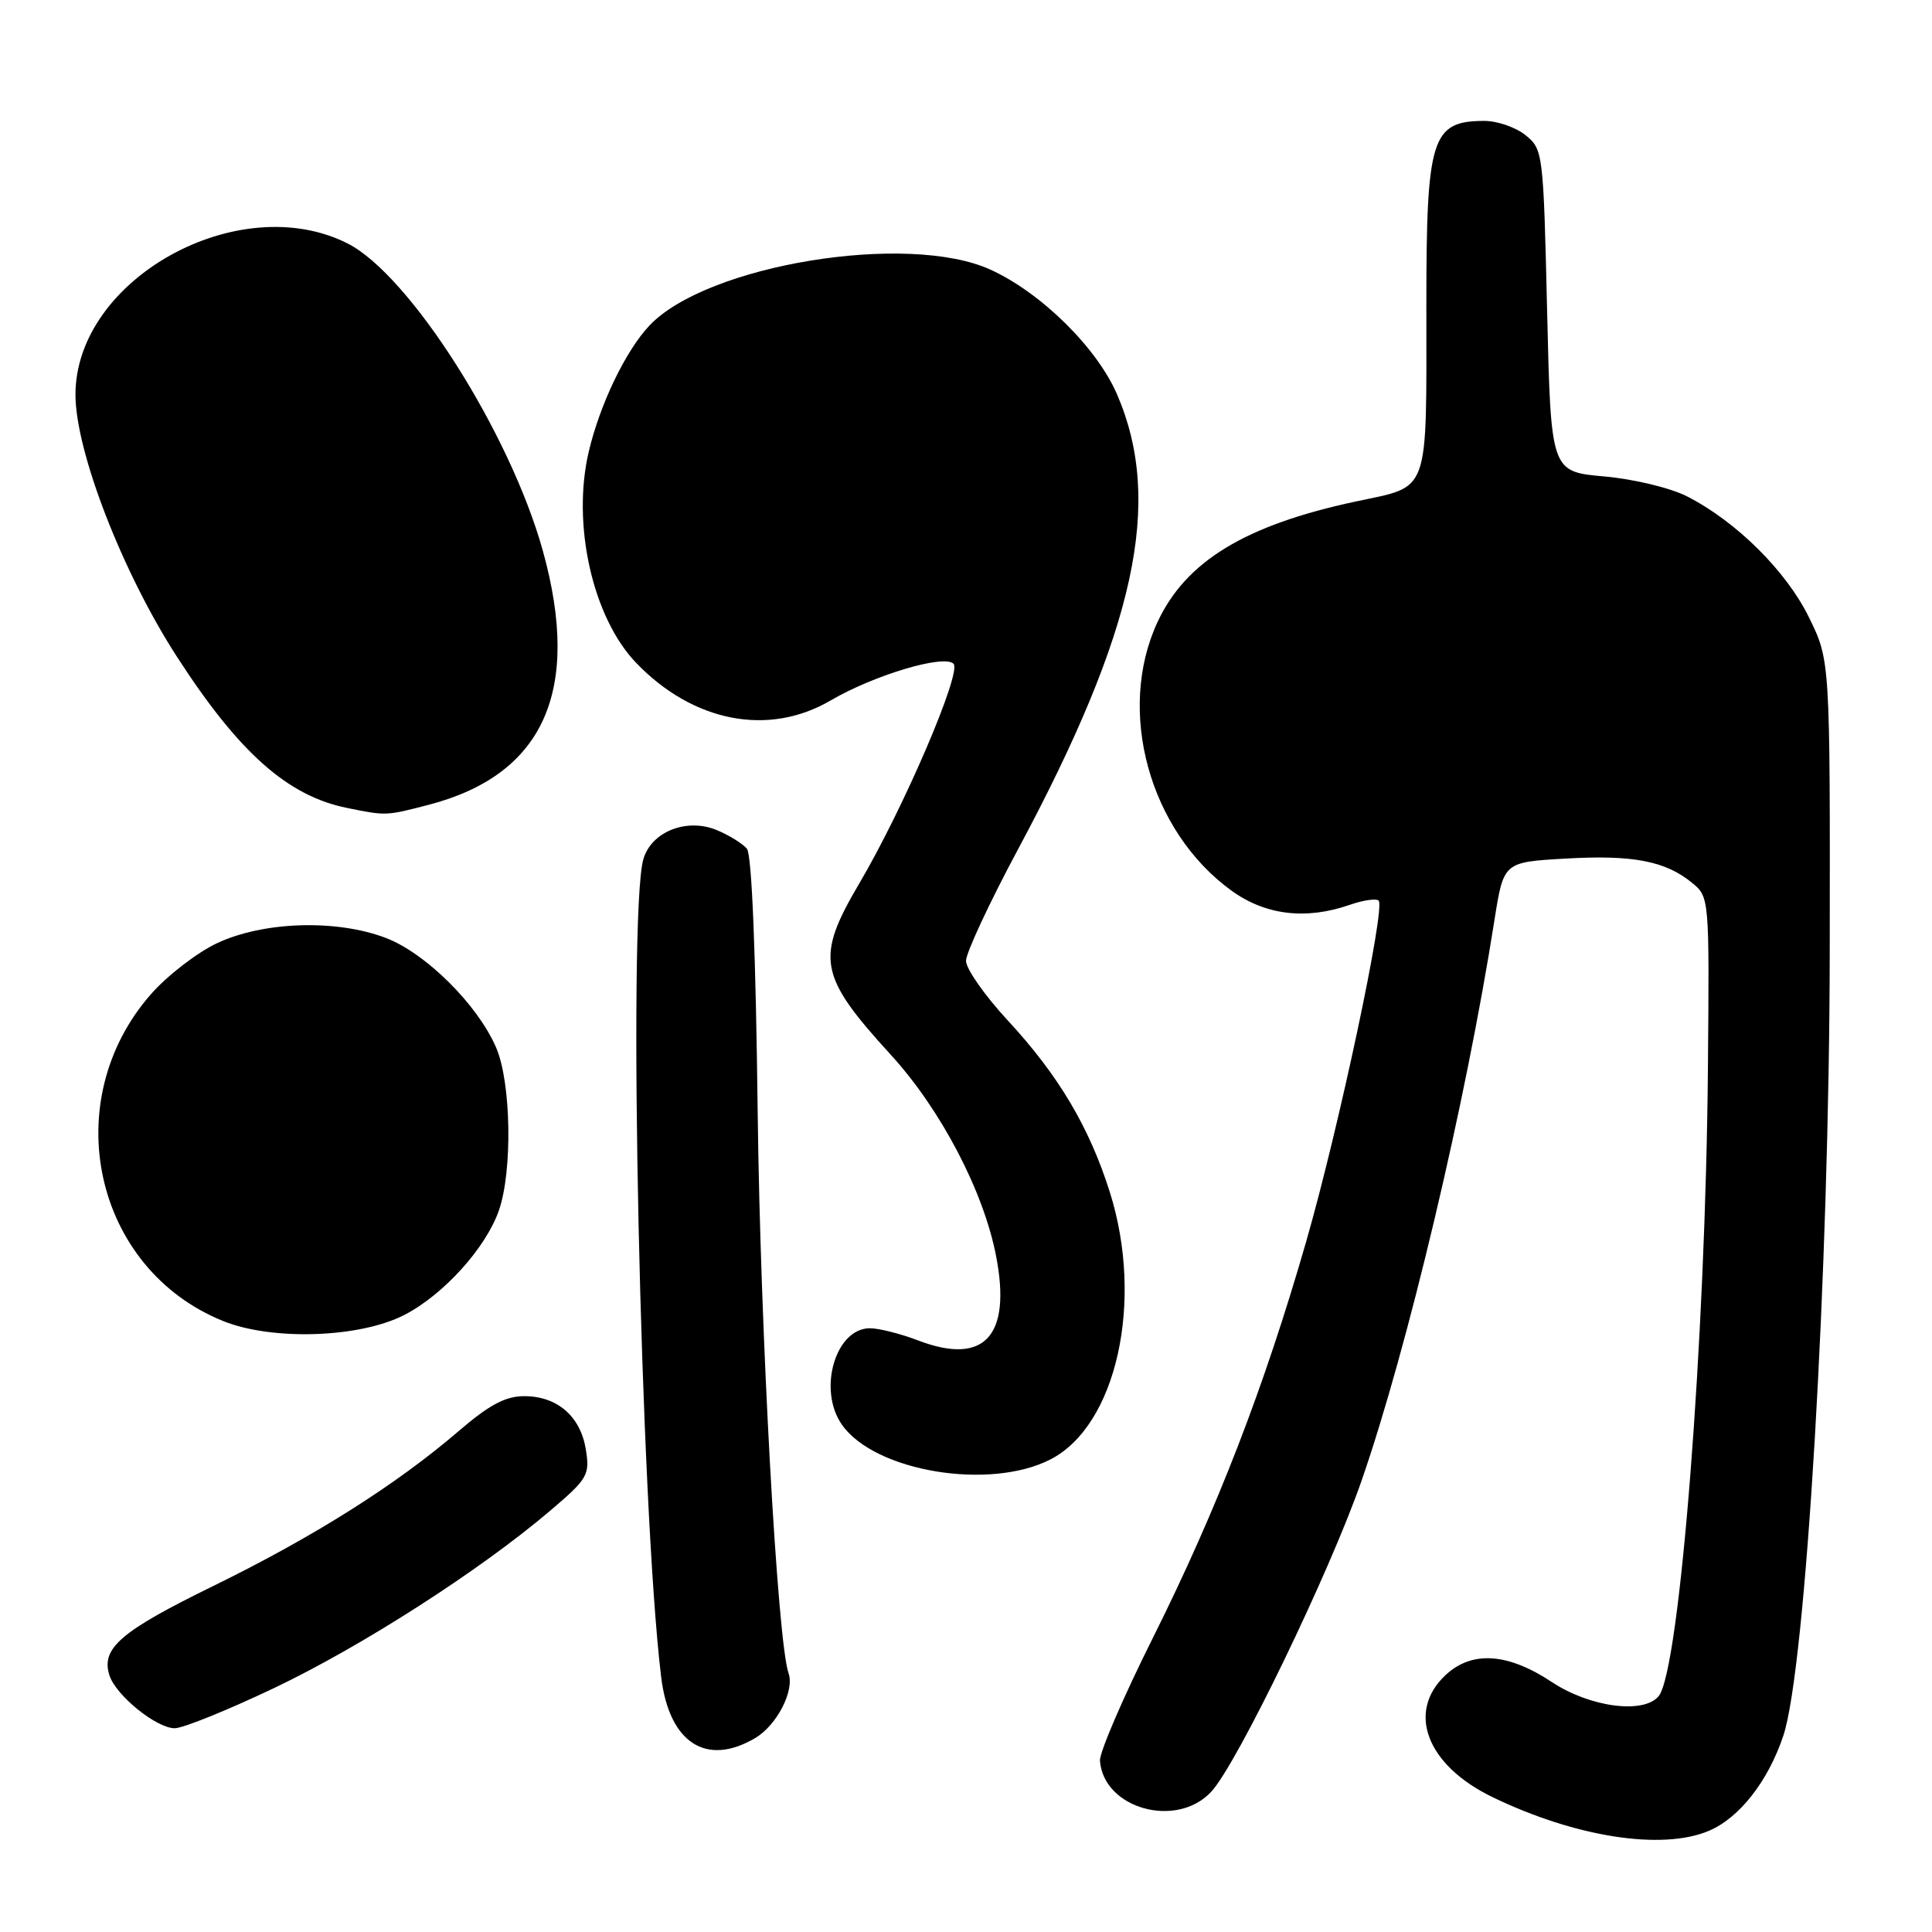 <?xml version="1.0" encoding="UTF-8" standalone="no"?>
<!DOCTYPE svg PUBLIC "-//W3C//DTD SVG 1.1//EN" "http://www.w3.org/Graphics/SVG/1.1/DTD/svg11.dtd" >
<svg xmlns="http://www.w3.org/2000/svg" xmlns:xlink="http://www.w3.org/1999/xlink" version="1.1" viewBox="0 0 256 256">
 <g >
 <path fill="currentColor"
d=" M 226.40 242.61 C 230.46 240.91 234.28 236.04 236.30 229.99 C 239.28 221.09 242.40 168.38 242.45 126.00 C 242.50 87.50 242.50 87.50 239.69 81.79 C 236.69 75.67 230.09 69.12 223.56 65.78 C 221.35 64.65 216.50 63.48 212.56 63.13 C 205.50 62.50 205.50 62.50 205.00 41.16 C 204.51 20.22 204.46 19.78 202.14 17.91 C 200.84 16.86 198.37 16.01 196.64 16.02 C 189.69 16.05 189.00 18.23 189.00 40.31 C 189.00 65.91 189.57 64.32 179.65 66.45 C 165.00 69.58 157.13 74.37 153.38 82.42 C 147.90 94.19 152.29 110.12 163.17 118.01 C 167.69 121.28 173.06 121.92 178.90 119.88 C 180.66 119.27 182.36 119.03 182.68 119.34 C 183.61 120.28 177.42 149.40 173.08 164.50 C 167.50 183.88 161.27 199.97 152.81 216.93 C 148.84 224.86 145.67 232.23 145.75 233.31 C 146.23 239.67 155.91 242.36 160.50 237.41 C 163.93 233.71 176.19 208.34 180.39 196.27 C 186.50 178.68 194.20 146.25 198.03 121.87 C 199.24 114.24 199.24 114.24 207.37 113.77 C 216.31 113.25 220.64 114.07 224.17 116.95 C 226.50 118.84 226.50 118.89 226.31 141.37 C 226.01 177.53 222.58 221.35 219.78 224.75 C 217.80 227.16 210.68 226.22 205.66 222.90 C 199.78 219.00 195.02 218.69 191.52 221.98 C 186.34 226.85 189.06 233.92 197.75 238.12 C 208.70 243.42 220.16 245.22 226.40 242.61 Z  M 100.07 230.30 C 102.94 228.60 105.30 224.03 104.49 221.72 C 103.01 217.53 100.75 176.37 100.40 147.60 C 100.15 126.35 99.62 113.24 98.97 112.46 C 98.40 111.78 96.60 110.66 94.97 109.99 C 90.98 108.33 86.27 110.22 85.24 113.88 C 83.16 121.28 84.87 199.78 87.61 222.23 C 88.67 230.94 93.59 234.13 100.07 230.30 Z  M 36.33 223.67 C 47.96 218.13 63.65 208.05 72.85 200.22 C 77.88 195.95 78.17 195.45 77.63 192.08 C 76.93 187.68 73.85 185.00 69.47 185.00 C 66.98 185.00 64.84 186.14 60.83 189.58 C 52.52 196.73 41.60 203.62 28.24 210.16 C 15.96 216.17 13.36 218.41 14.50 221.99 C 15.34 224.64 20.72 229.00 23.15 229.00 C 24.25 229.00 30.18 226.60 36.33 223.67 Z  M 139.17 193.39 C 147.94 188.92 151.61 172.44 147.07 158.00 C 144.35 149.37 140.25 142.46 133.53 135.21 C 130.49 131.92 128.00 128.37 128.00 127.32 C 128.00 126.26 131.12 119.57 134.94 112.45 C 150.48 83.45 154.16 66.53 148.03 52.29 C 145.36 46.08 137.94 38.77 131.22 35.72 C 120.23 30.73 93.66 35.09 86.06 43.13 C 82.91 46.46 79.49 53.56 78.01 59.86 C 75.75 69.47 78.52 81.82 84.29 87.83 C 91.84 95.69 101.83 97.63 110.05 92.82 C 115.82 89.45 125.08 86.68 126.35 87.95 C 127.47 89.07 119.75 107.06 113.86 117.06 C 108.03 126.96 108.46 129.28 118.05 139.78 C 124.69 147.05 130.36 157.90 132.00 166.50 C 134.03 177.07 130.41 180.96 121.67 177.62 C 119.34 176.73 116.46 176.00 115.27 176.00 C 110.70 176.00 108.32 184.16 111.56 188.78 C 115.90 194.98 131.10 197.52 139.17 193.39 Z  M 53.57 174.24 C 58.76 171.57 64.38 165.36 66.11 160.38 C 67.93 155.14 67.73 143.41 65.74 138.81 C 63.31 133.16 56.46 126.34 51.17 124.30 C 44.64 121.78 34.90 122.08 28.73 124.99 C 26.11 126.23 22.19 129.25 20.03 131.70 C 7.53 145.91 12.42 168.13 29.58 175.05 C 36.09 177.67 47.66 177.28 53.57 174.24 Z  M 56.76 106.65 C 72.04 102.69 77.07 91.55 71.94 73.02 C 67.60 57.37 54.28 36.41 46.04 32.25 C 31.61 24.98 10.00 36.99 10.00 52.29 C 10.00 59.80 16.21 75.84 23.47 87.06 C 31.68 99.76 38.12 105.47 46.00 107.06 C 51.18 108.11 51.14 108.11 56.76 106.65 Z "/>
</g>
</svg>